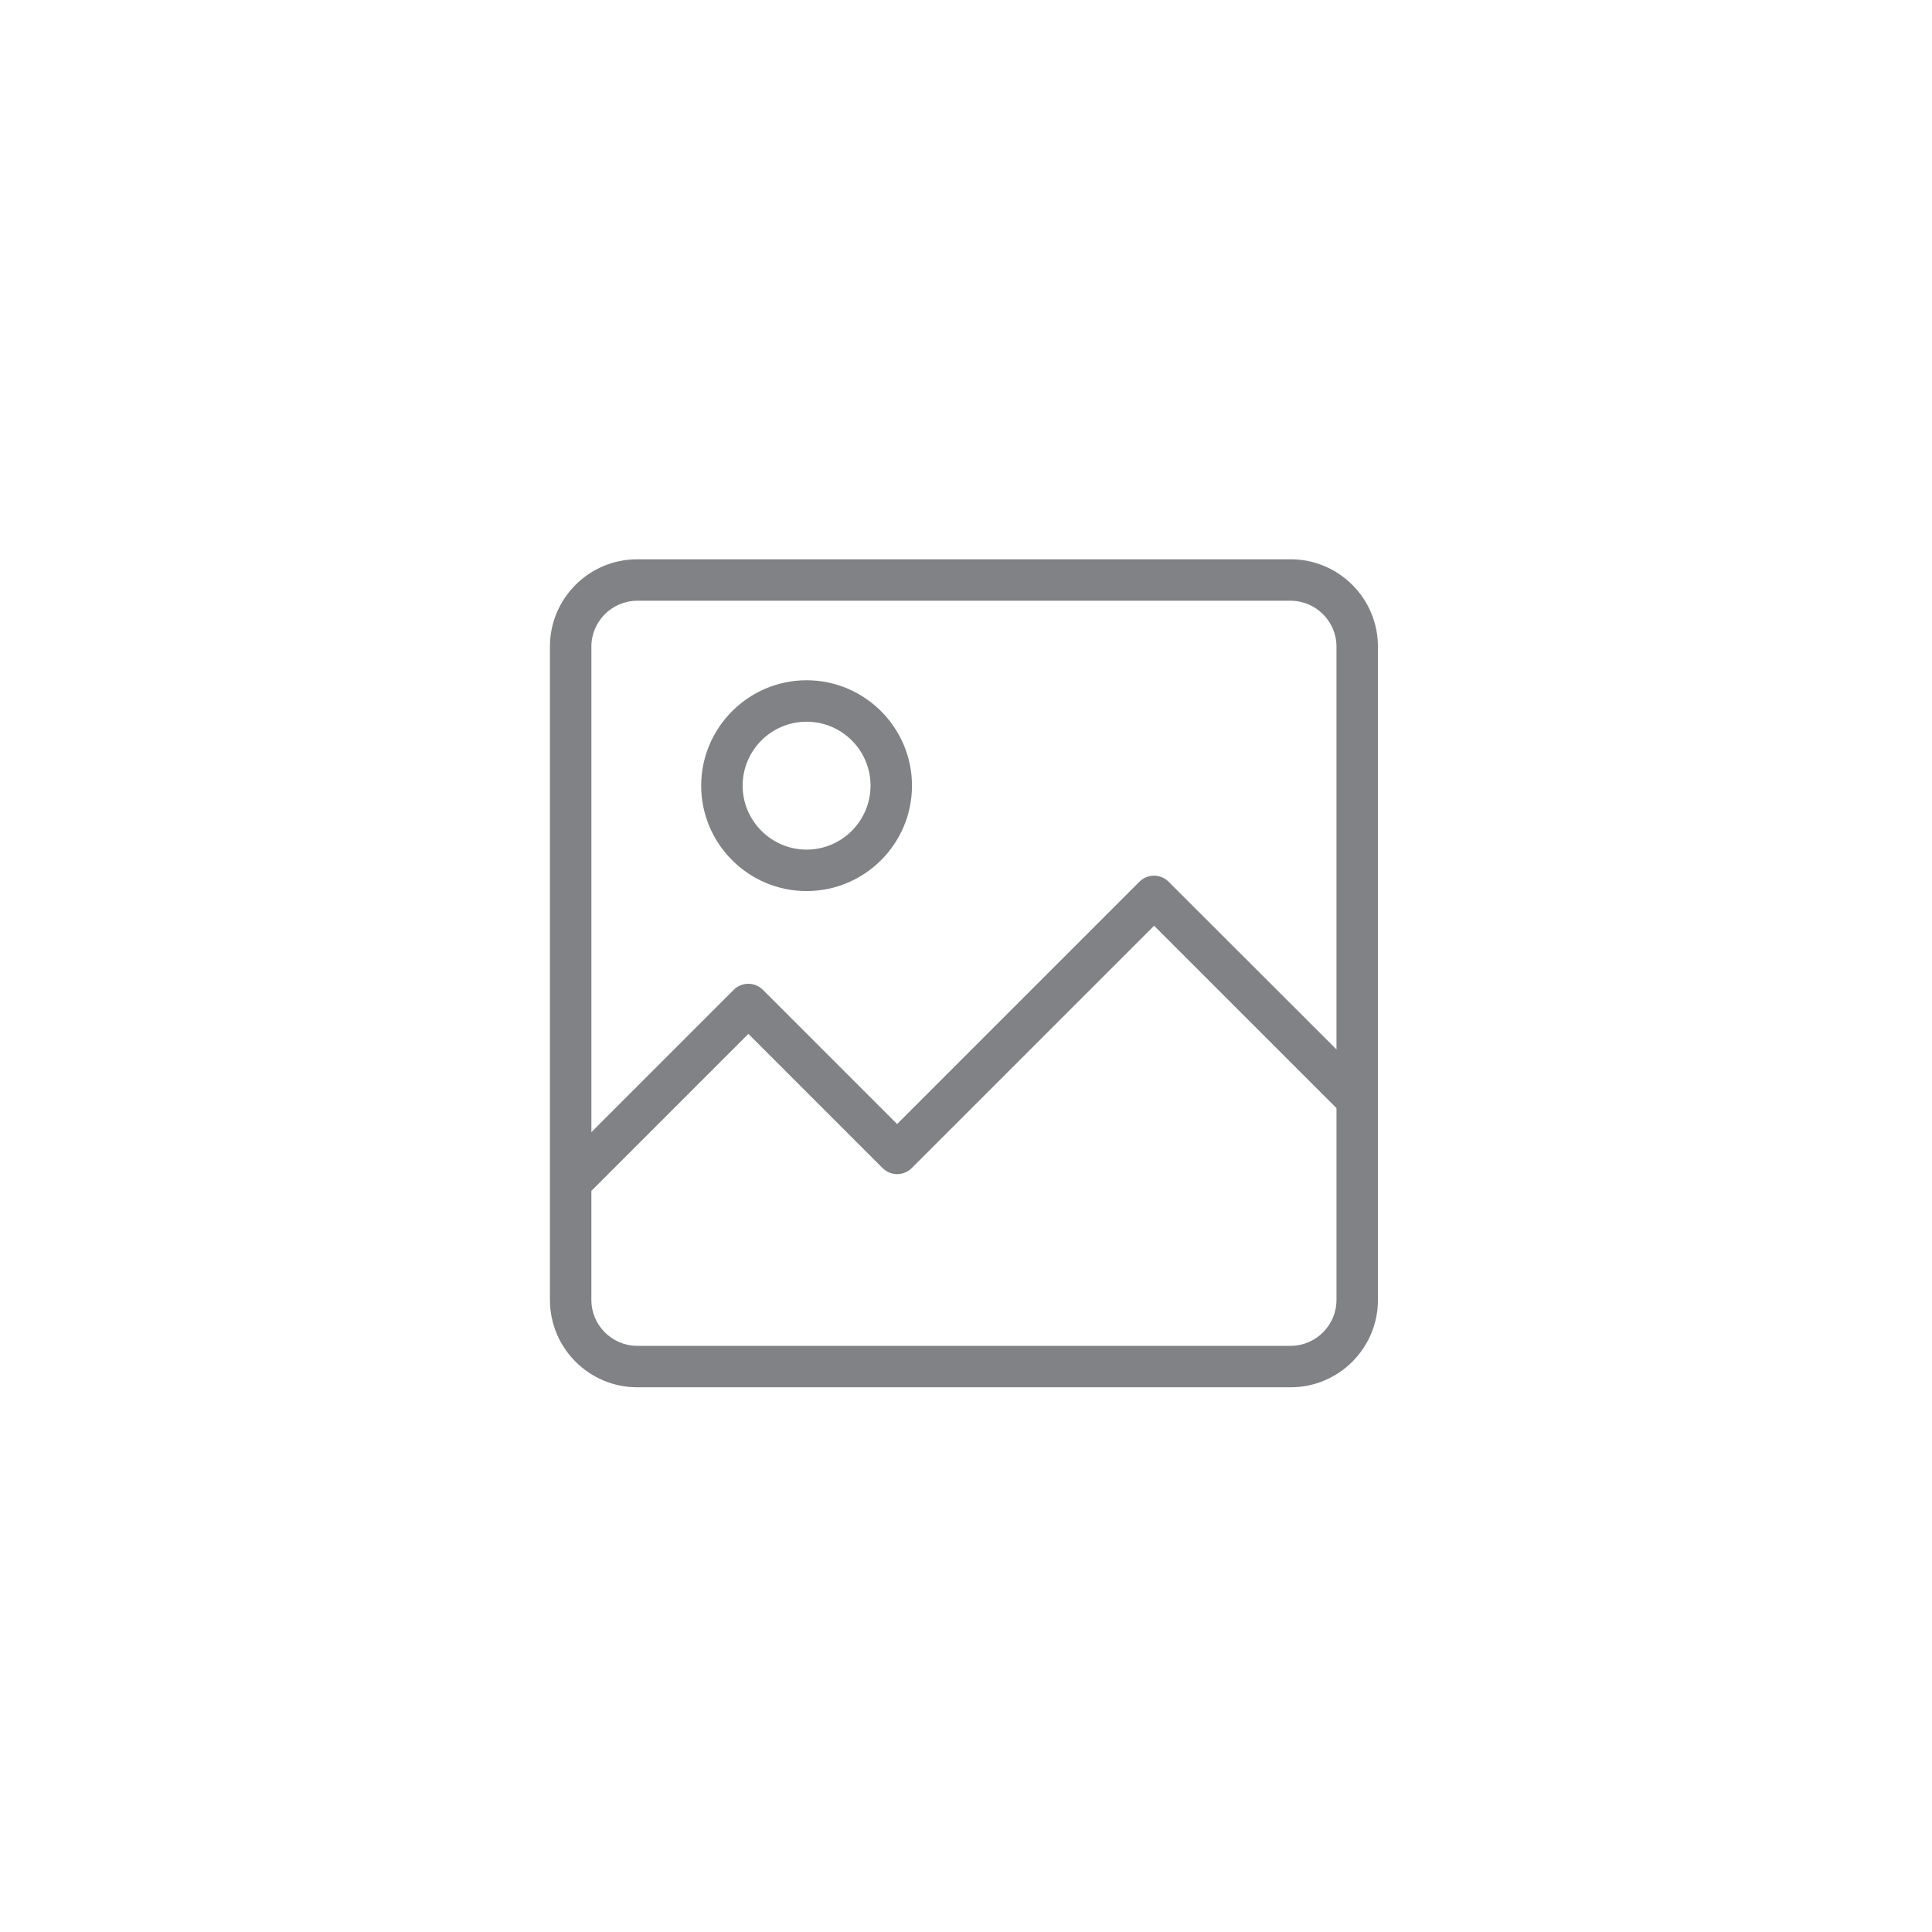 <?xml version="1.0" encoding="utf-8"?>
<!-- Generator: Adobe Illustrator 16.0.0, SVG Export Plug-In . SVG Version: 6.00 Build 0)  -->
<!DOCTYPE svg PUBLIC "-//W3C//DTD SVG 1.1//EN" "http://www.w3.org/Graphics/SVG/1.1/DTD/svg11.dtd">
<svg version="1.1" id="Layer_1" xmlns="http://www.w3.org/2000/svg" xmlns:xlink="http://www.w3.org/1999/xlink" x="0px" y="0px"
	 width="147px" height="147px" viewBox="0 0 147 147" enable-background="new 0 0 147 147" xml:space="preserve">
<path fill="#808285" d="M41.843,98.912c0,3.669,2.987,6.643,6.643,6.643H98.2c3.669,0,6.643-2.986,6.643-6.643V49.197
	c0-3.669-2.986-6.643-6.643-6.643H48.485c-3.669,0-6.643,2.986-6.643,6.643V98.912z M98.2,102.401H48.485
	c-1.918,0-3.489-1.57-3.489-3.489v-8.303l11.946-11.946l10.208,10.208c0.618,0.619,1.609,0.619,2.227,0l18.435-18.433l13.877,13.876
	v14.598C101.689,100.831,100.118,102.401,98.2,102.401z M48.485,45.709H98.2c1.918,0,3.489,1.57,3.489,3.488v30.65L88.919,67.091
	c-0.618-0.618-1.608-0.618-2.228,0L68.258,85.524L58.05,75.316c-0.618-0.617-1.609-0.617-2.227,0L44.997,86.143V49.197
	C44.997,47.279,46.567,45.709,48.485,45.709z"/>
<path fill="#808285" d="M61.371,67.799c4.428,0,8.02-3.604,8.02-8.02s-3.604-8.02-8.02-8.02s-8.02,3.604-8.02,8.02
	S56.943,67.799,61.371,67.799z M61.371,54.913c2.69,0,4.866,2.188,4.866,4.866s-2.188,4.866-4.866,4.866s-4.866-2.188-4.866-4.866
	S58.681,54.913,61.371,54.913z"/>
</svg>
